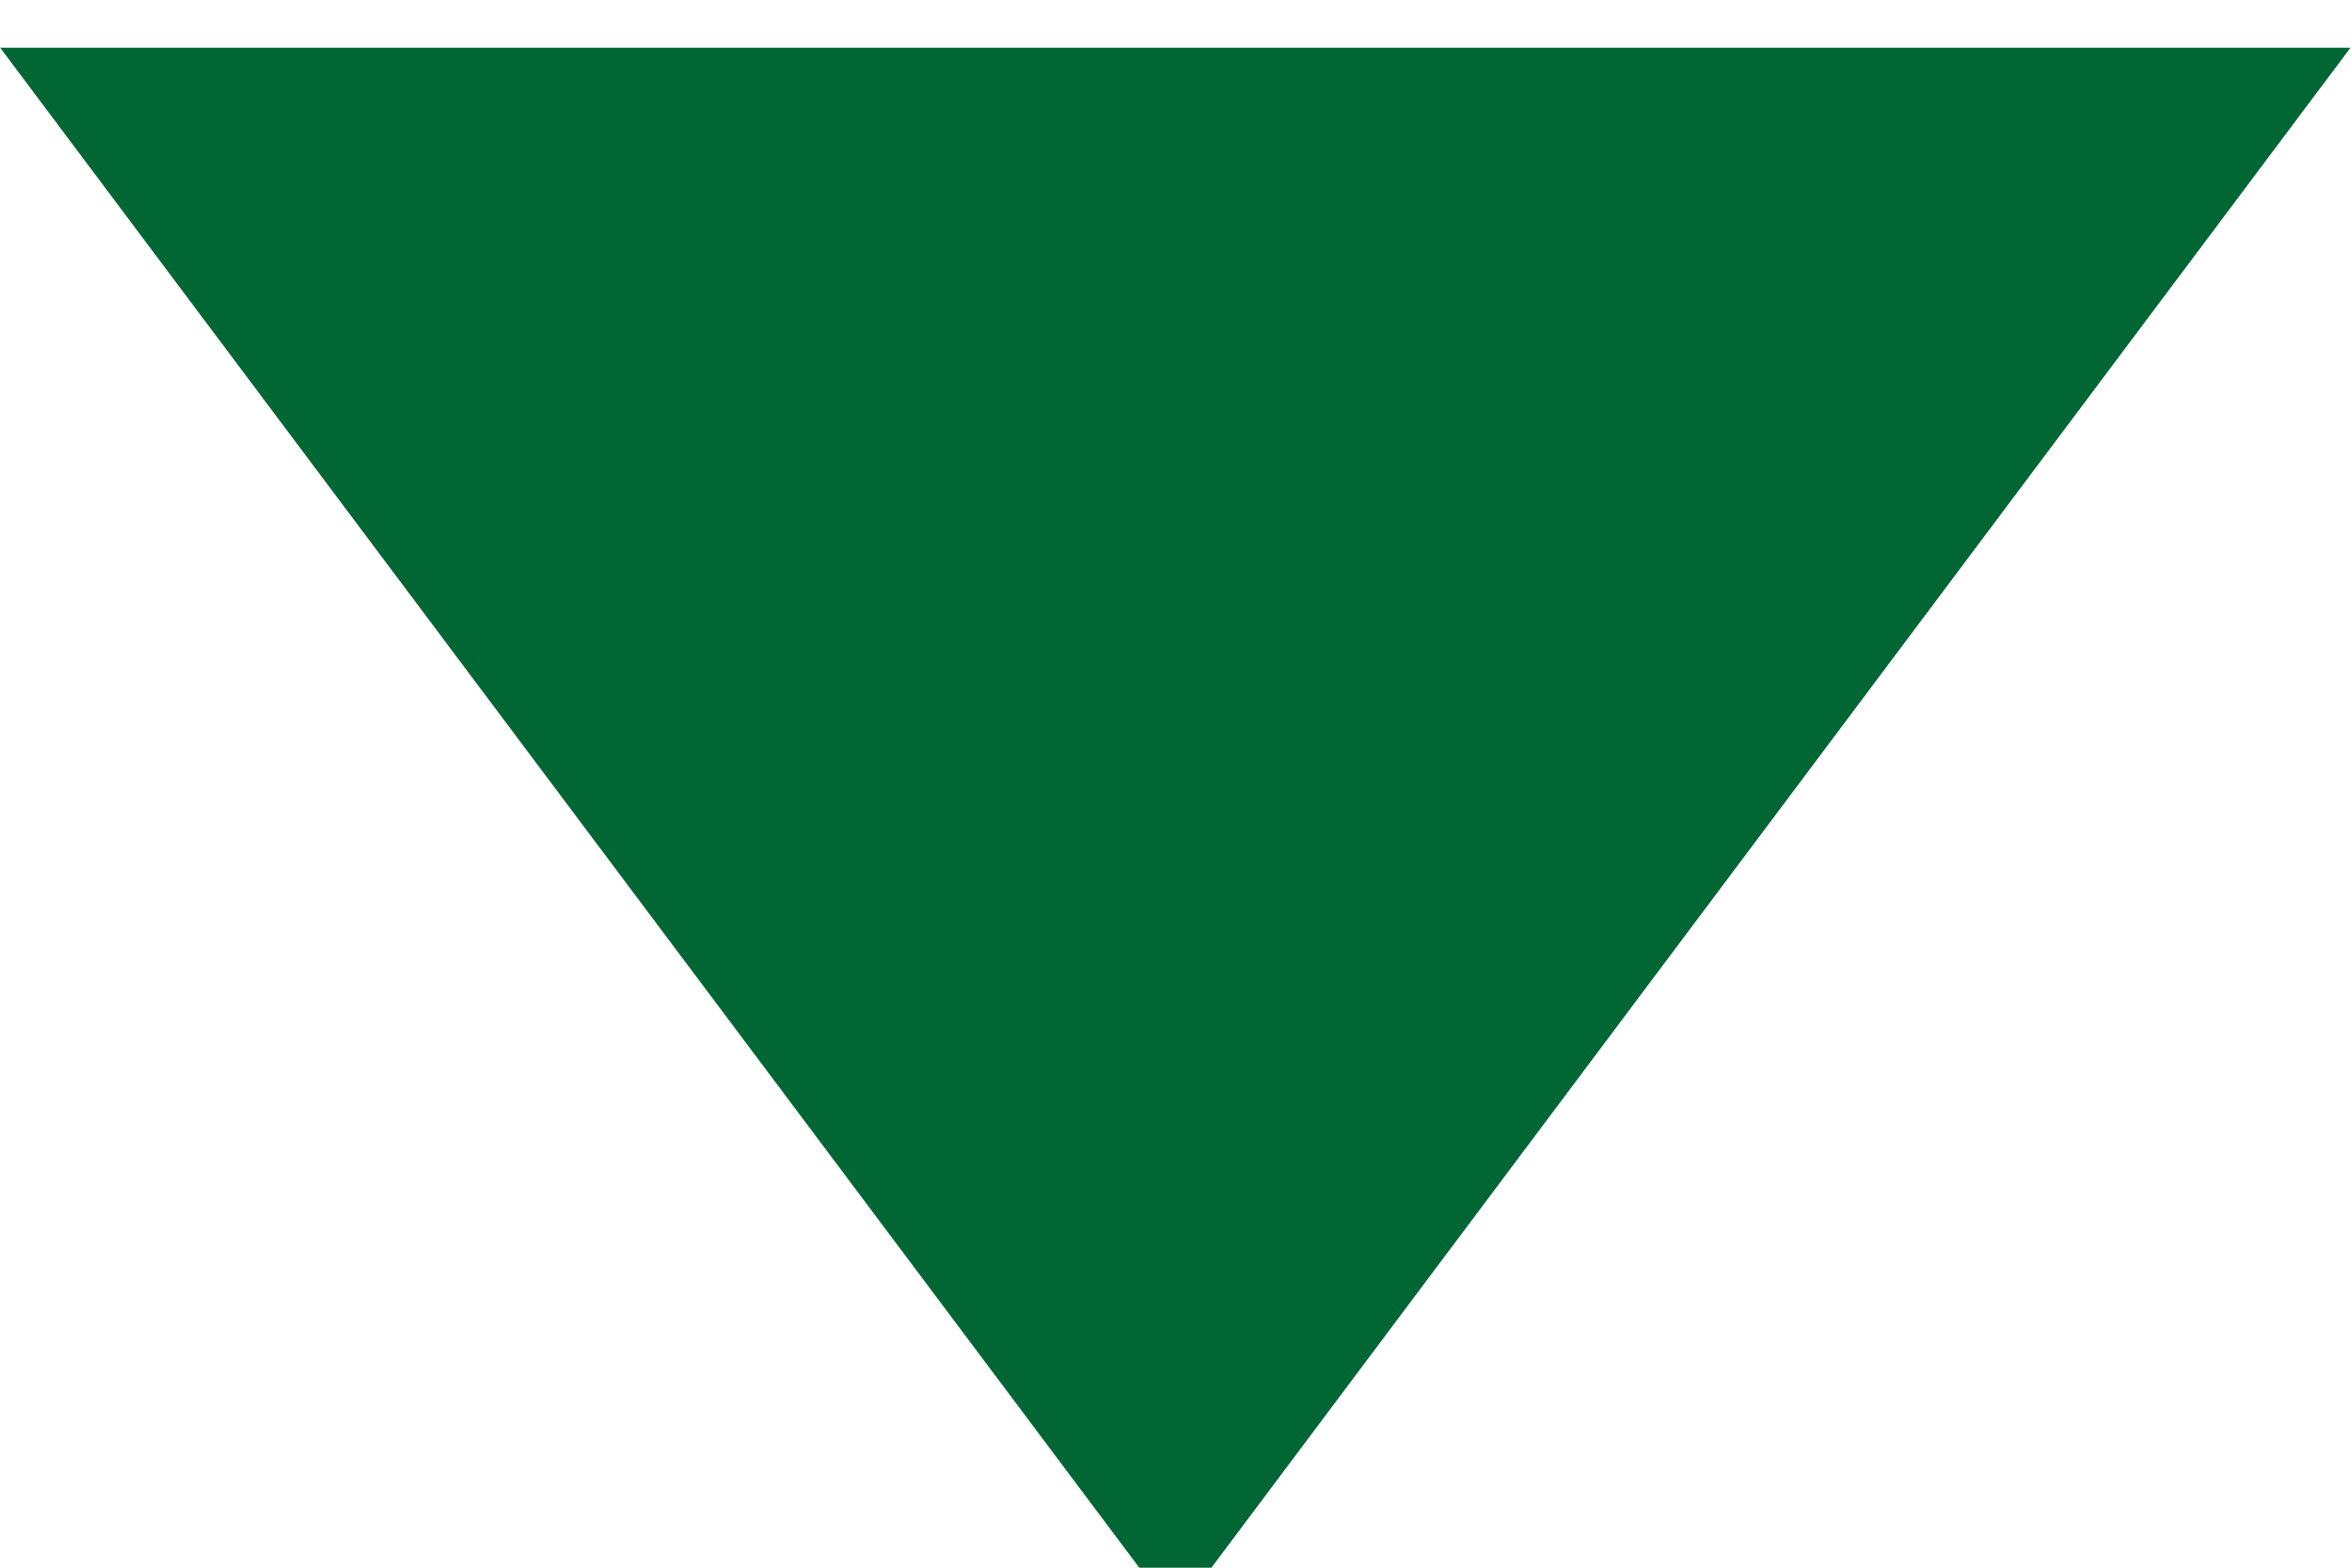 <?xml version="1.0" encoding="UTF-8"?>
<svg width="12" height="8" version="1.1" viewBox="0 0 3.175 2.117" xmlns="http://www.w3.org/2000/svg"><g transform="translate(0 -294.88)"><path transform="matrix(.867 0 0 .668 0 98.666)" d="m1.83 297-0.915-1.585-0.915-1.585h1.83 1.83l-0.915 1.585z" fill="#063" stroke-width=".265"/></g></svg>

